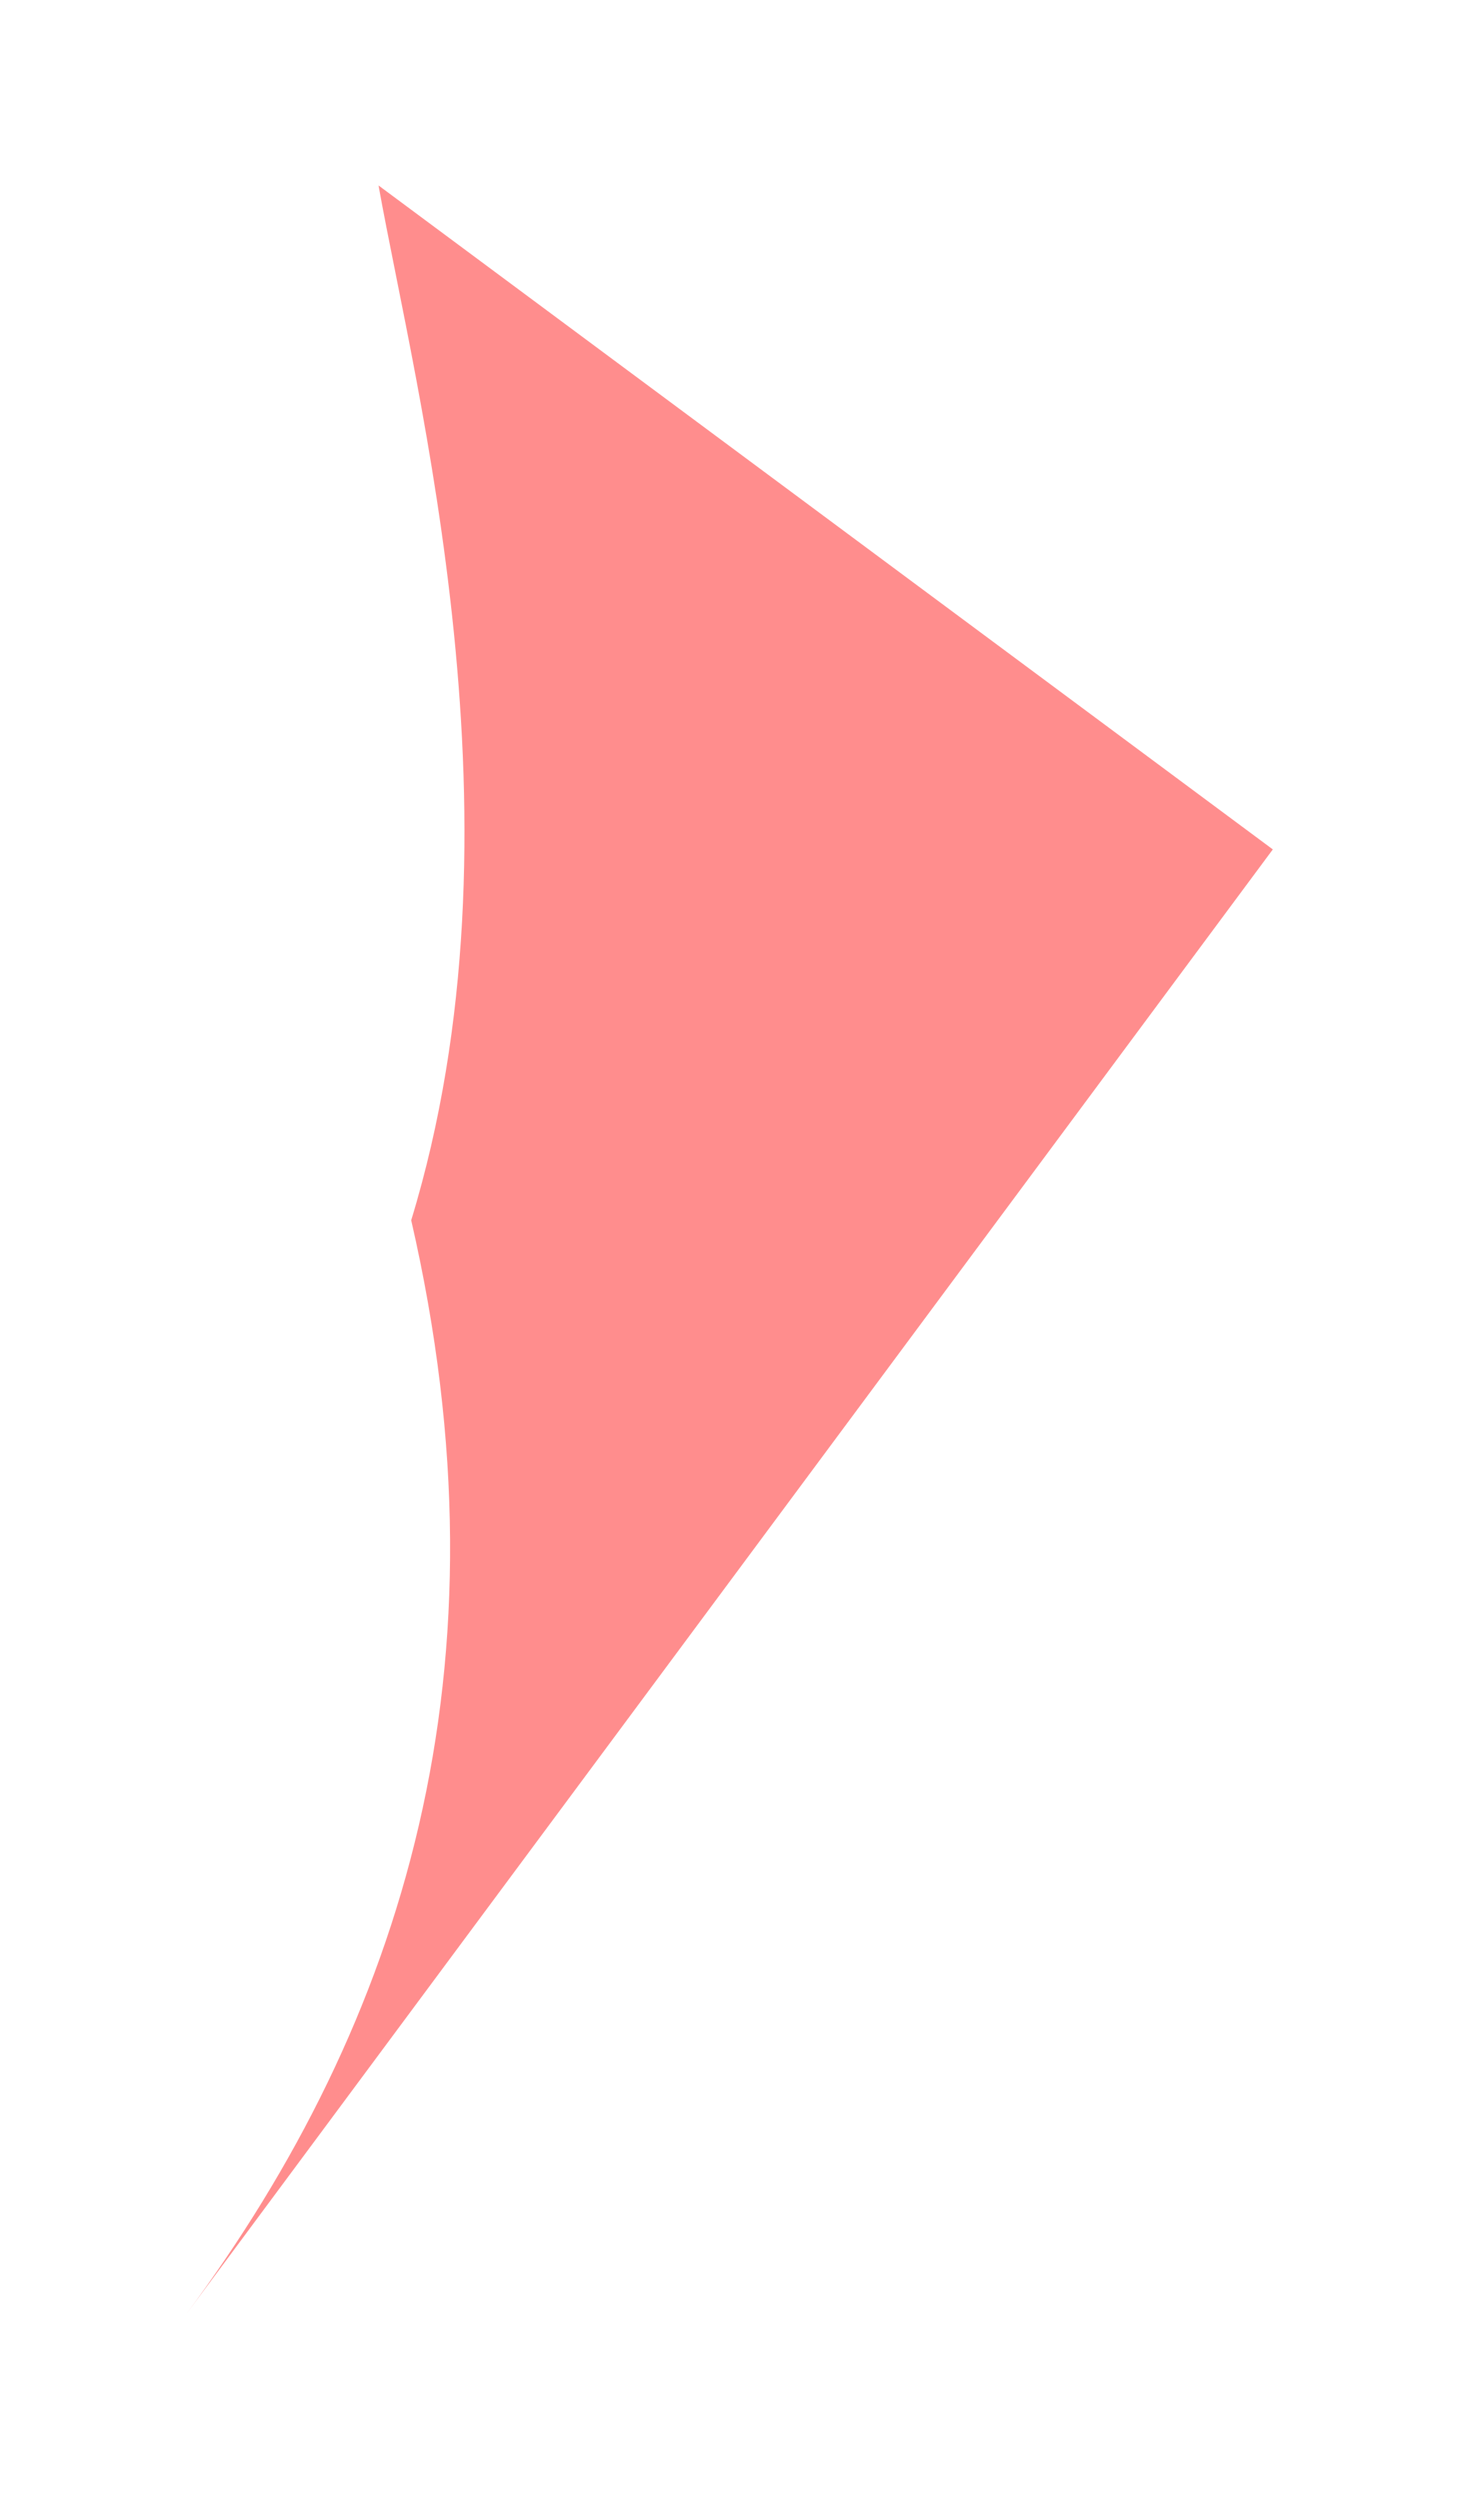 <svg width="1574" height="2696" fill="none" xmlns="http://www.w3.org/2000/svg"><g filter="url('#a')"><path d="M1373.15 915.992 200.782 2495.73c234.461-315.94 354.002-696.38 242.833-1179.82C573.348 891.259 448.456 423.312 408.364 200l964.786 715.992Z" fill="#FF8D8D"/></g><defs><filter id="a" x=".782" y="0" width="1572.36" height="2695.73" filterUnits="userSpaceOnUse" color-interpolation-filters="sRGB"><feFlood flood-opacity="0" result="BackgroundImageFix"/><feBlend in="SourceGraphic" in2="BackgroundImageFix" result="shape"/><feGaussianBlur stdDeviation="100" result="effect1_foregroundBlur_4_1298"/></filter></defs></svg>